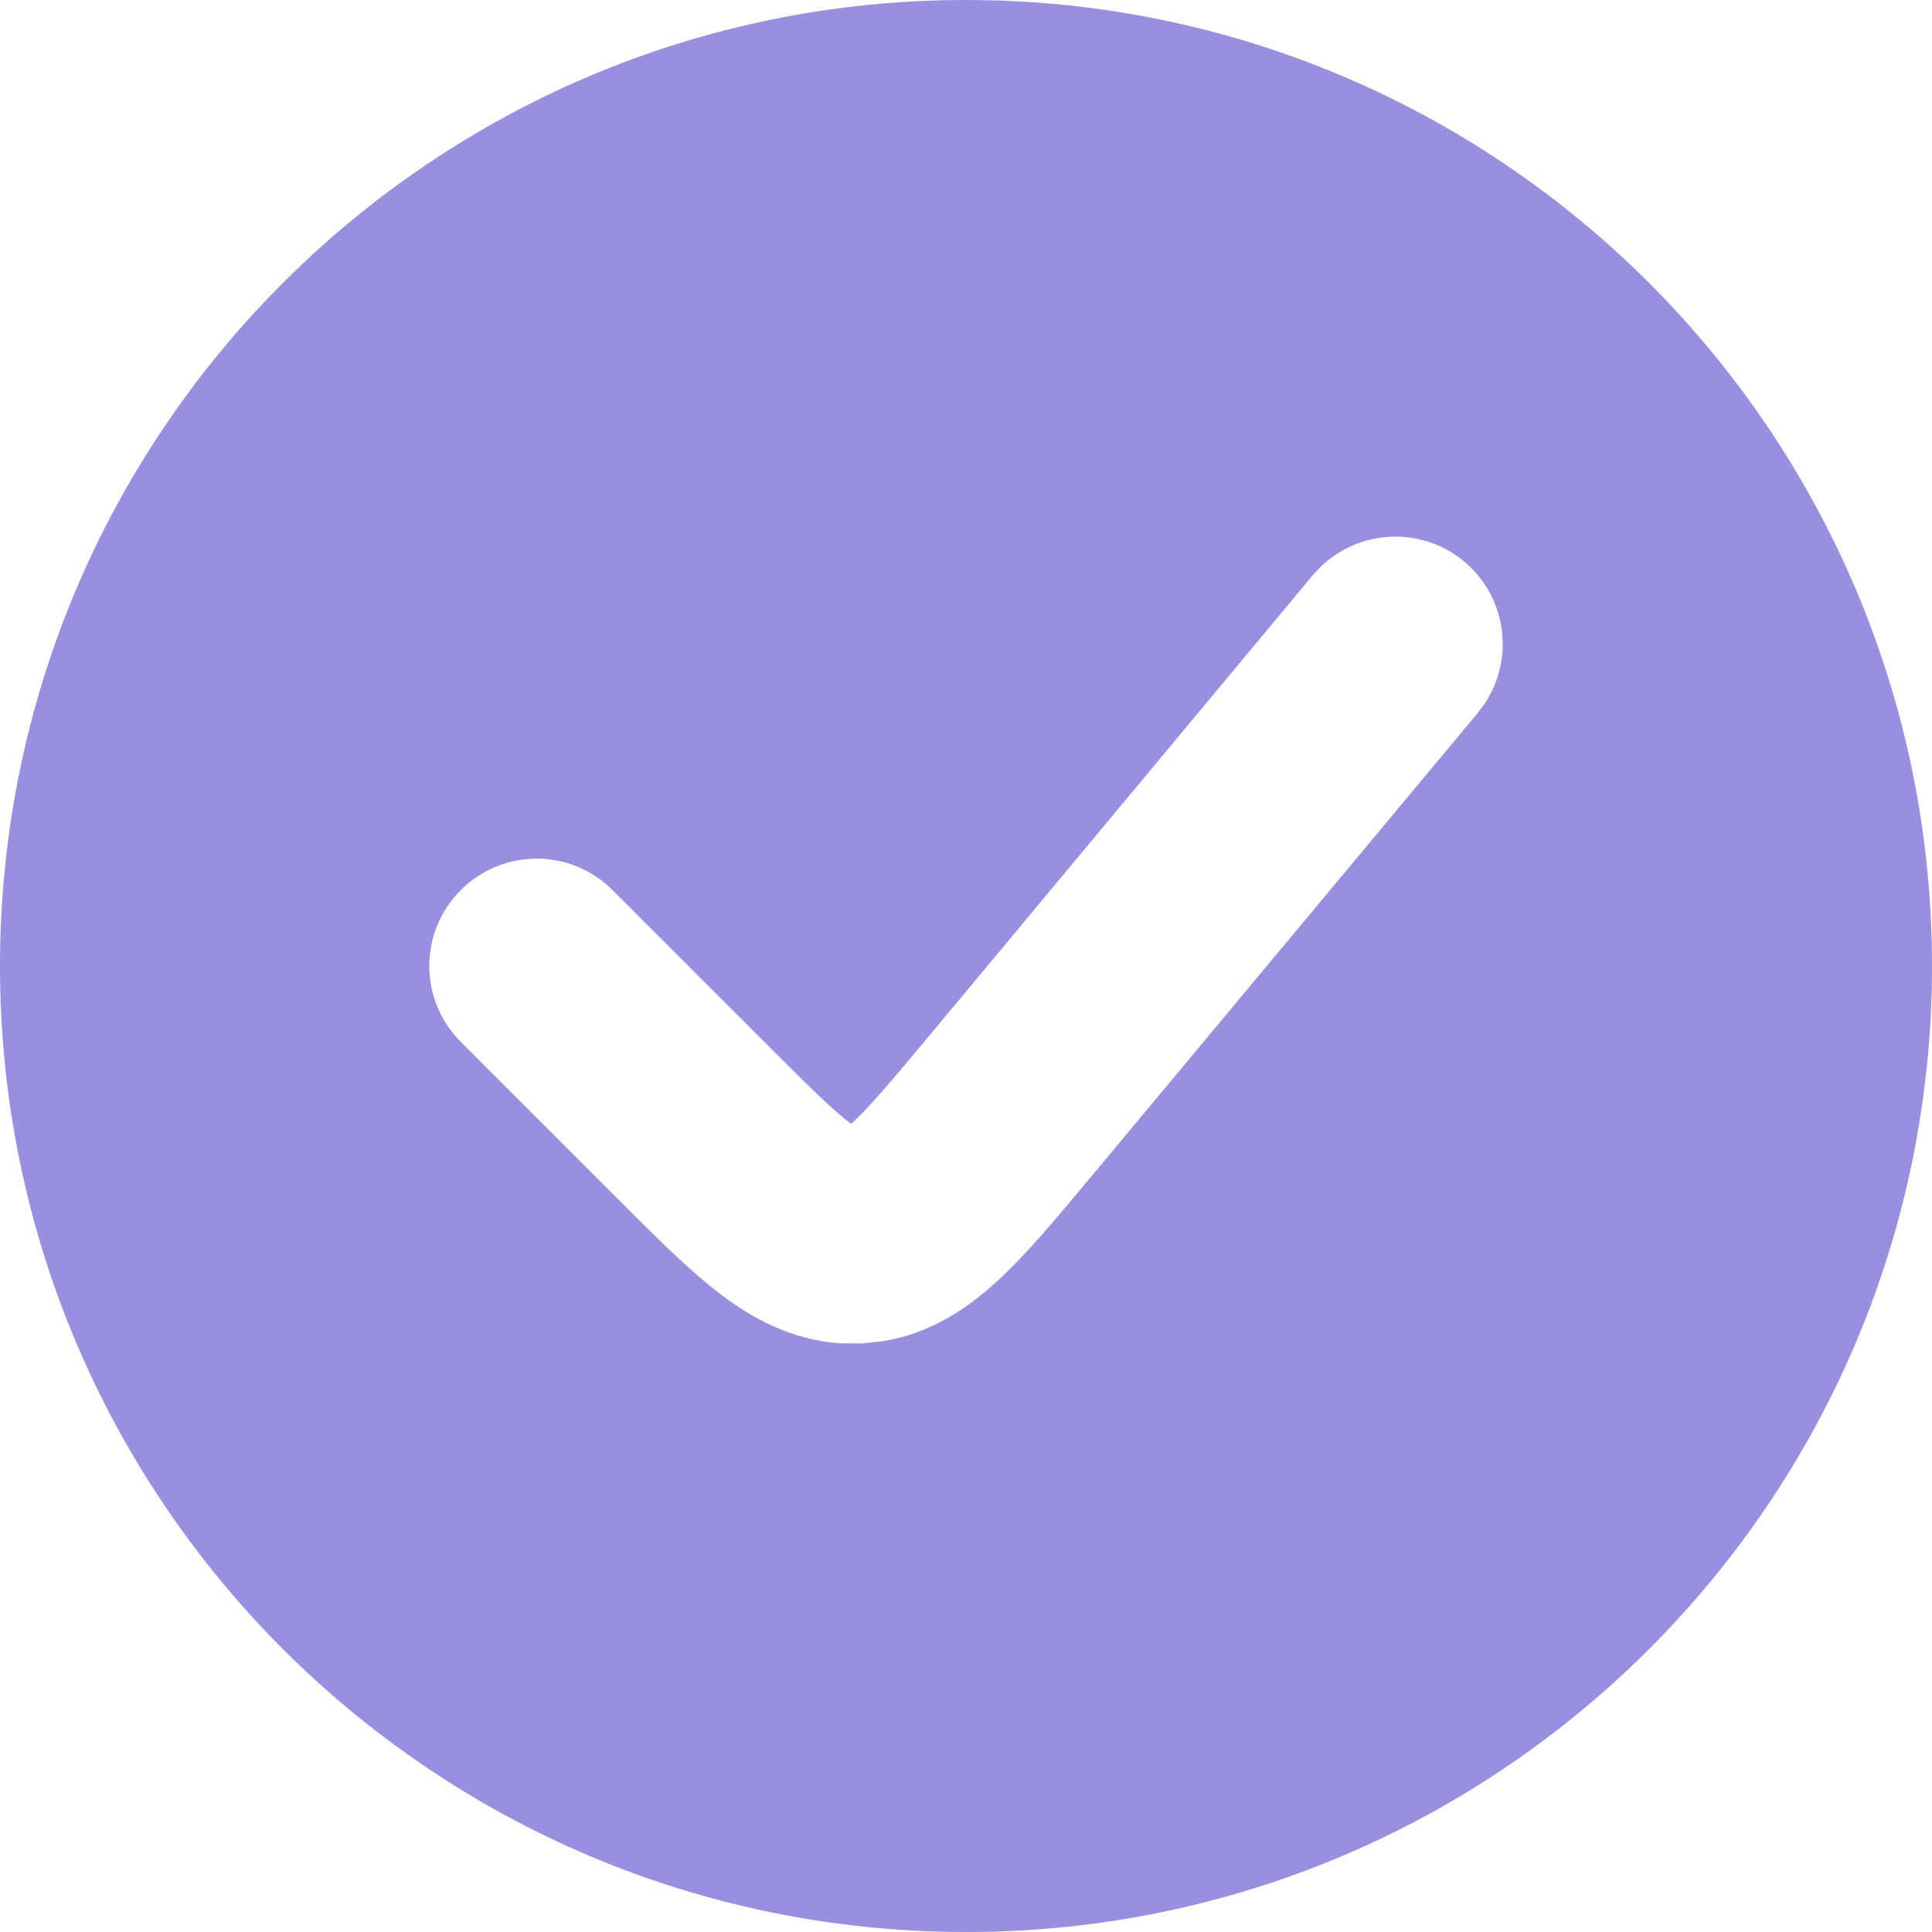 <svg width="18" height="18" viewBox="0 0 18 18" fill="none" xmlns="http://www.w3.org/2000/svg">
<path d="M9 0C13.971 0 18 4.029 18 9C18 13.971 13.971 18 9 18C4.029 18 0 13.971 0 9C0 4.029 4.029 0 9 0ZM13.641 5.231C13.243 4.9 12.663 4.93 12.301 5.284L12.231 5.359L8.634 9.678C8.287 10.094 8.092 10.323 7.937 10.465C7.935 10.466 7.932 10.468 7.931 10.47C7.929 10.468 7.926 10.467 7.924 10.466C7.756 10.339 7.541 10.127 7.158 9.744L5.707 8.293C5.317 7.902 4.683 7.902 4.293 8.293C3.902 8.683 3.902 9.317 4.293 9.707L5.744 11.158C6.085 11.499 6.413 11.831 6.718 12.062C7.004 12.278 7.369 12.483 7.823 12.515L8.023 12.517L8.223 12.496C8.673 12.424 9.017 12.186 9.282 11.944C9.564 11.688 9.861 11.328 10.17 10.958L13.769 6.641L13.83 6.559C14.114 6.138 14.038 5.563 13.641 5.231Z" fill="#998EE0"/>
</svg>
